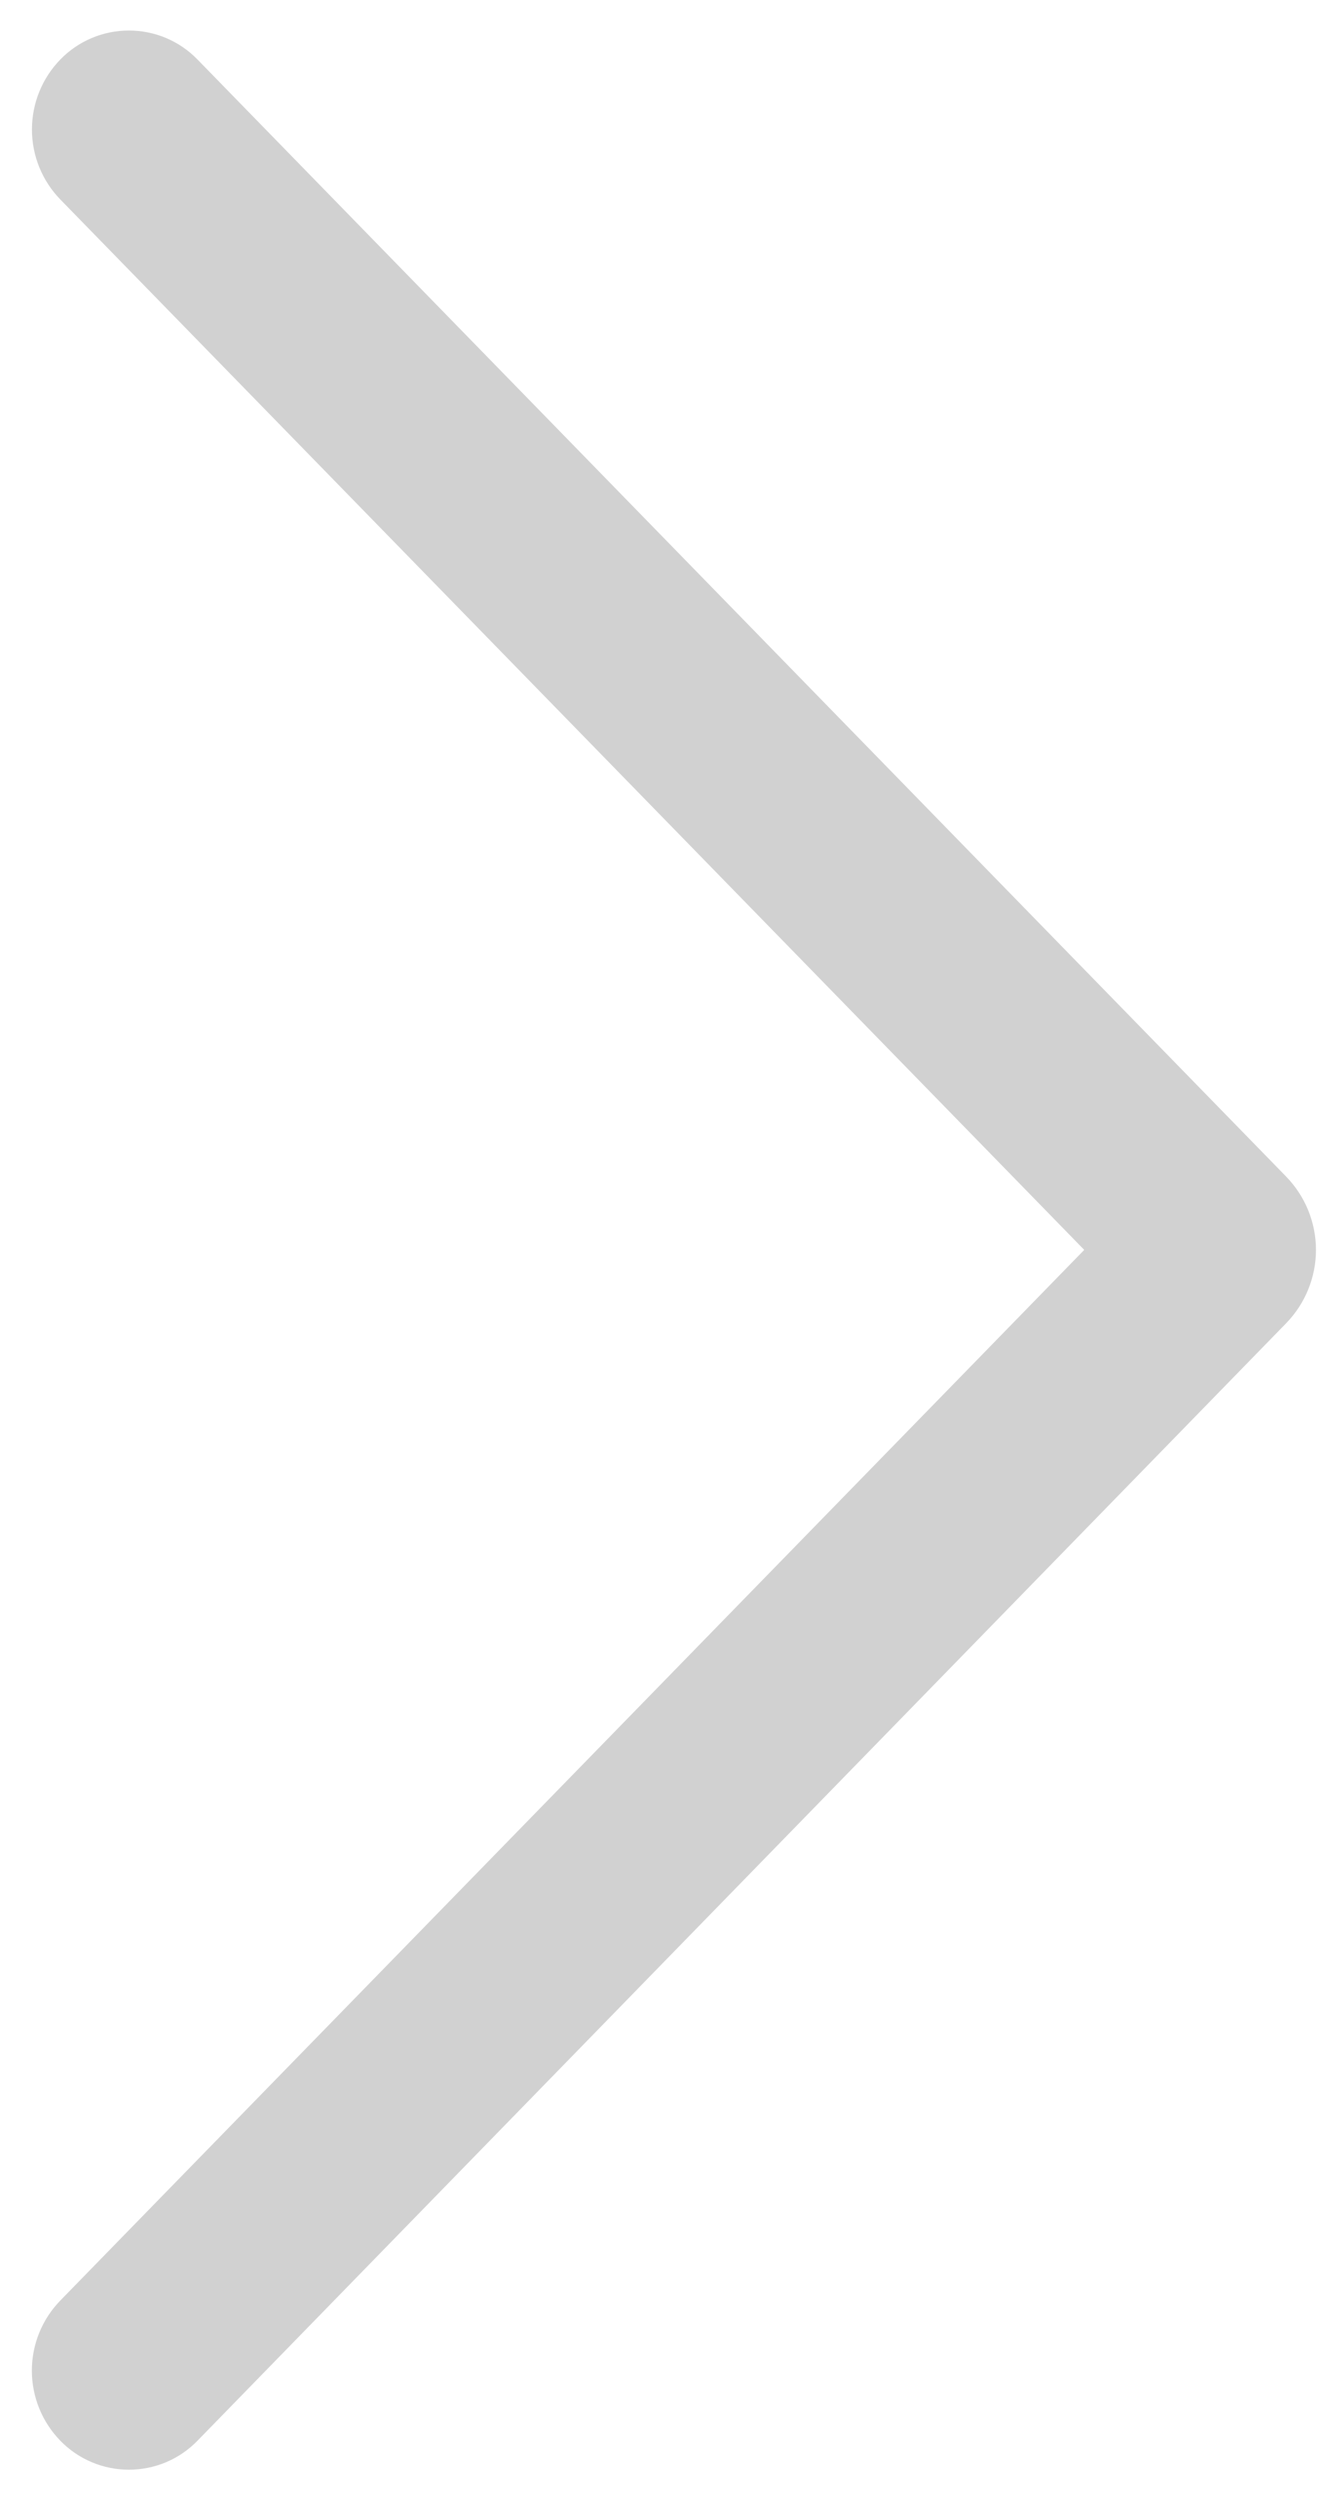 <svg width="31" height="58" viewBox="0 0 31 58" fill="none" xmlns="http://www.w3.org/2000/svg">
<path d="M4.58 1.378L29.843 27.294C30.286 27.749 30.535 28.36 30.535 28.995C30.535 29.631 30.286 30.241 29.843 30.697L4.58 56.622C4.374 56.834 4.126 57.003 3.854 57.118C3.581 57.233 3.287 57.292 2.991 57.292C2.695 57.292 2.401 57.233 2.129 57.118C1.856 57.003 1.608 56.834 1.402 56.622C0.977 56.186 0.739 55.602 0.739 54.993C0.739 54.385 0.977 53.801 1.402 53.365L25.158 28.995L1.402 4.63C0.978 4.195 0.741 3.611 0.741 3.004C0.741 2.397 0.978 1.813 1.402 1.378C1.608 1.166 1.856 0.997 2.129 0.882C2.401 0.767 2.695 0.708 2.991 0.708C3.287 0.708 3.581 0.767 3.854 0.882C4.126 0.997 4.374 1.166 4.58 1.378V1.378Z" fill="#666666" fill-opacity="0.3"/>
</svg>

